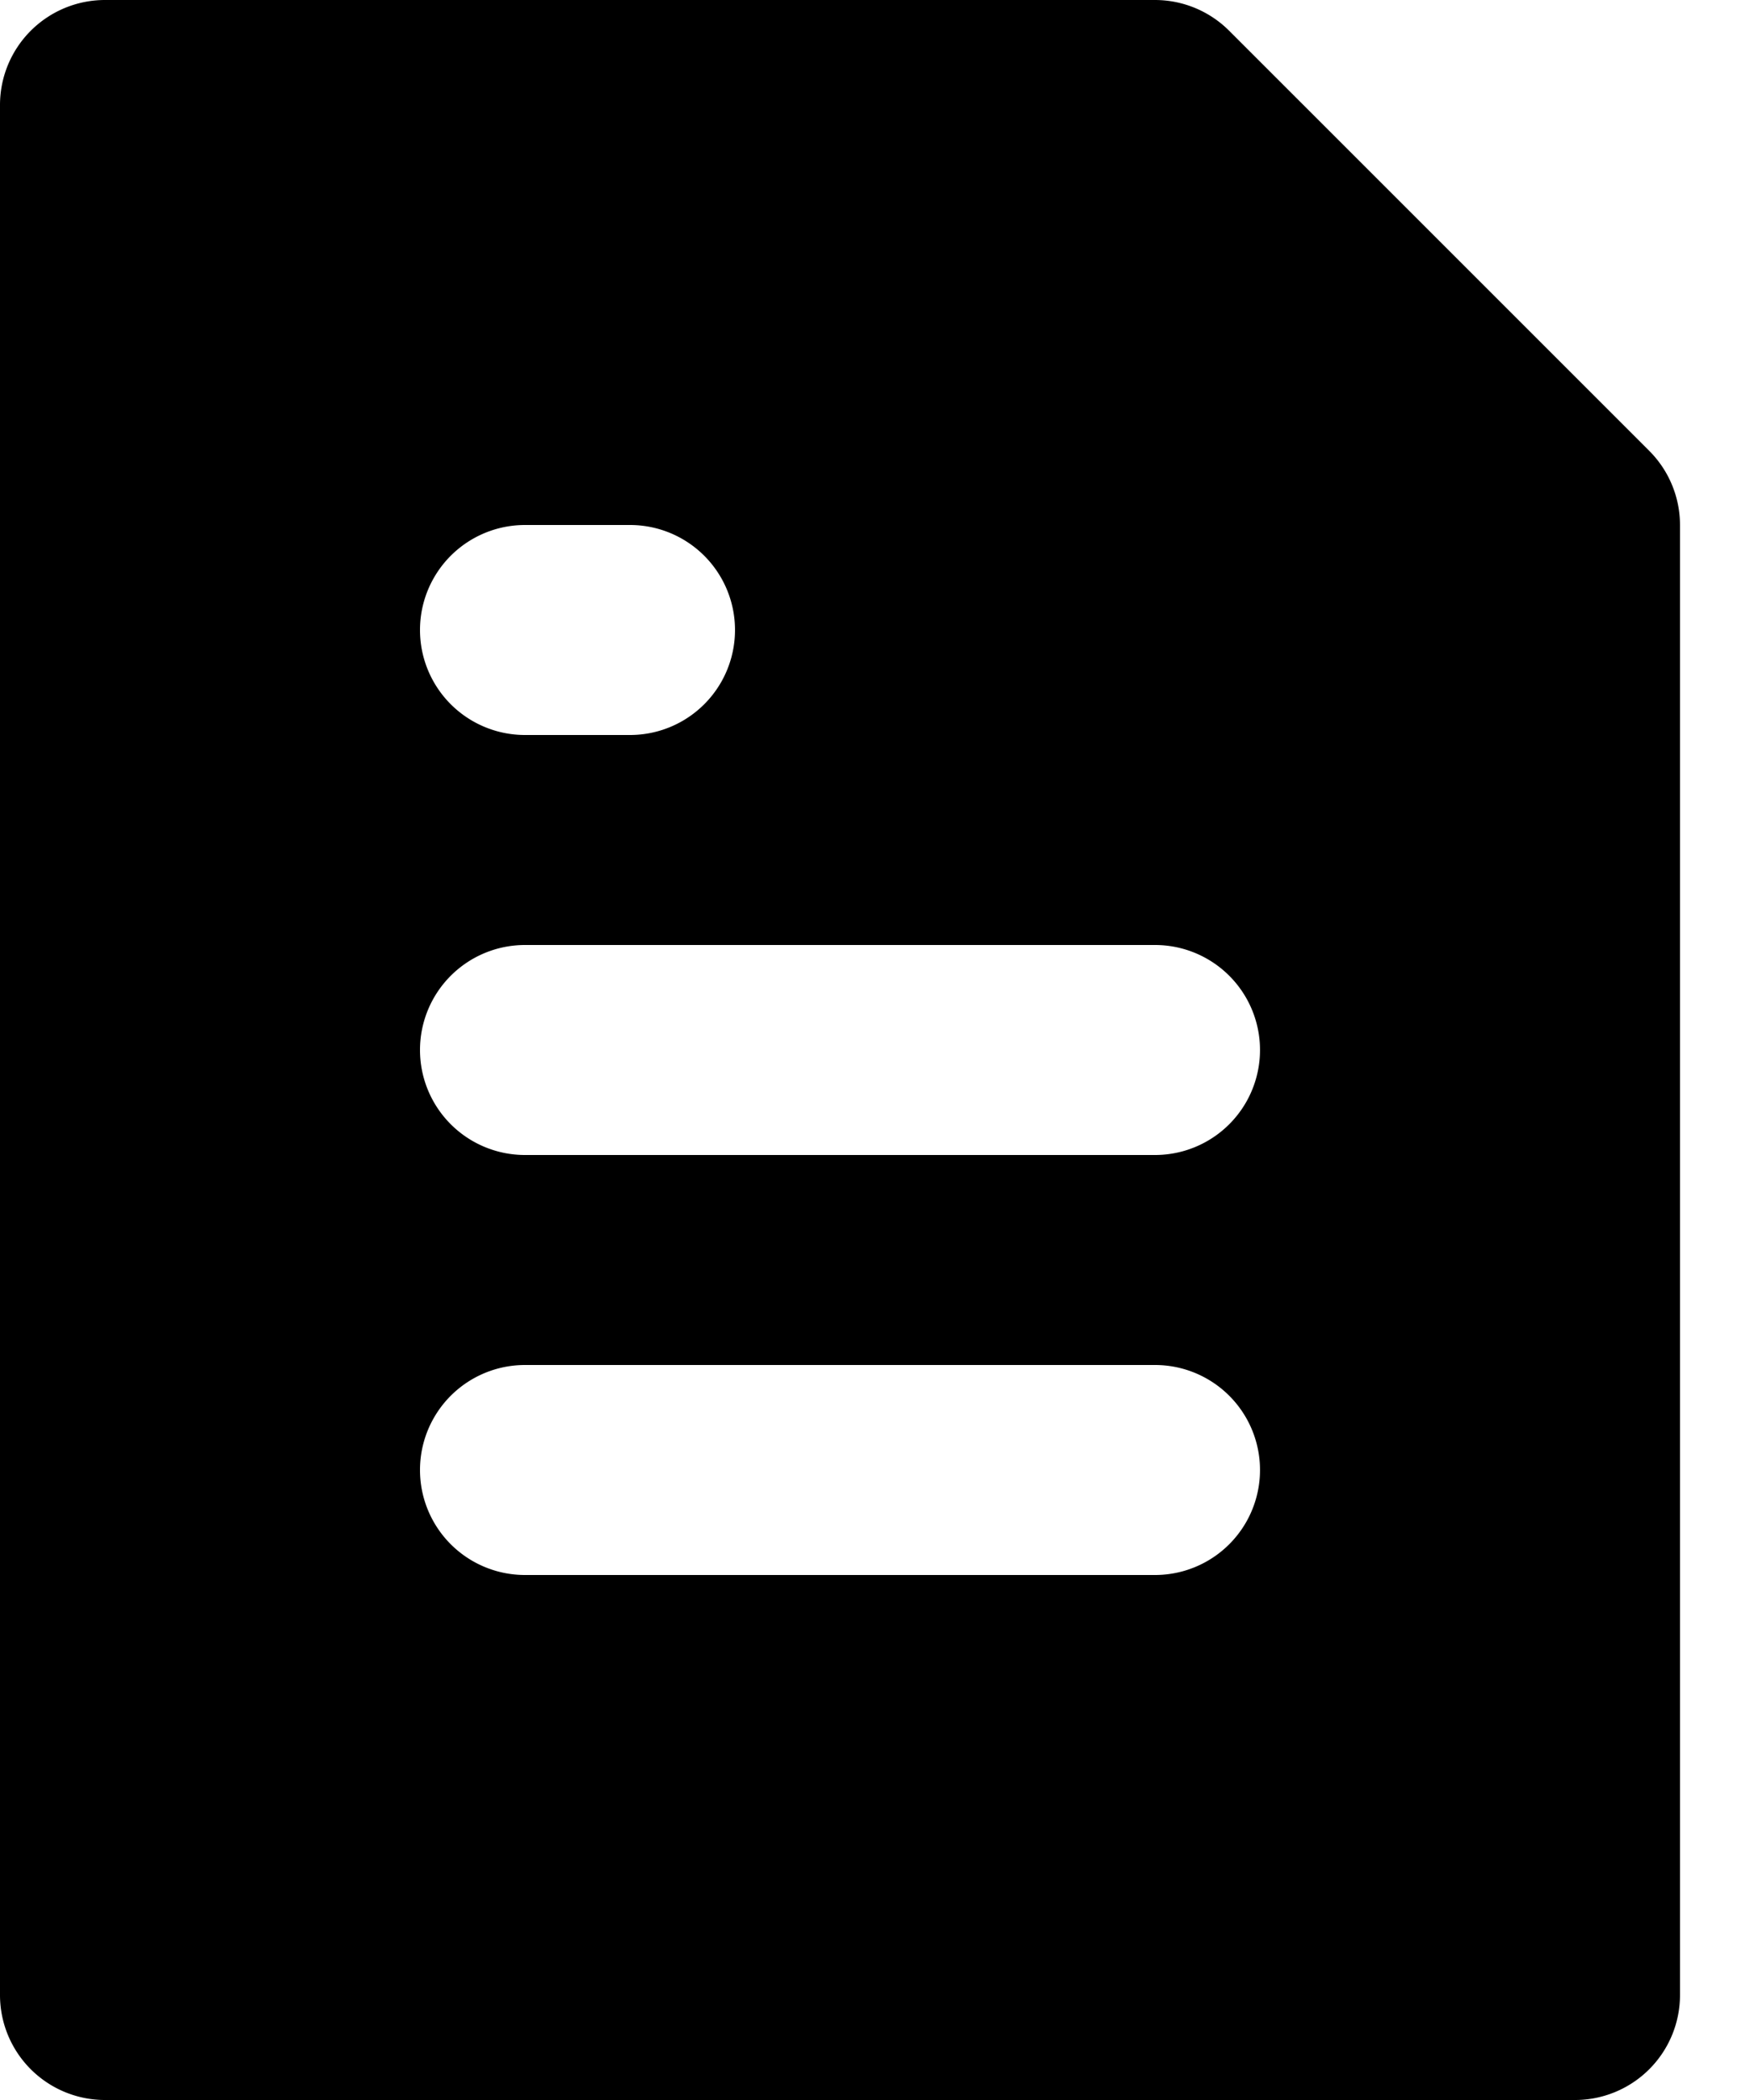<svg xmlns="http://www.w3.org/2000/svg" xmlns:xlink="http://www.w3.org/1999/xlink" width="10" height="12" xmlns:v="https://vecta.io/nano"><defs><path id="A" d="M9.424 2.576l-2.4-2.4A.6.6 0 0 0 6.6 0h-6a.6.6 0 0 0-.6.6v10.8a.6.6 0 0 0 .6.6H9a.6.6 0 0 0 .6-.6V3a.6.6 0 0 0-.176-.424h0zM6.6 7.8H3A.6.6 0 1 0 3 9h3.6a.6.6 0 1 0 0-1.2M2.4 6a.6.6 0 0 0 .6.6h3.6a.6.6 0 0 0 0-1.2H3a.6.6 0 0 0-.6.6M3 4.2h.6a.6.6 0 1 0 0-1.2H3a.6.6 0 1 0 0 1.2"/></defs><use fill-rule="evenodd" xlink:href="#A"/></svg>